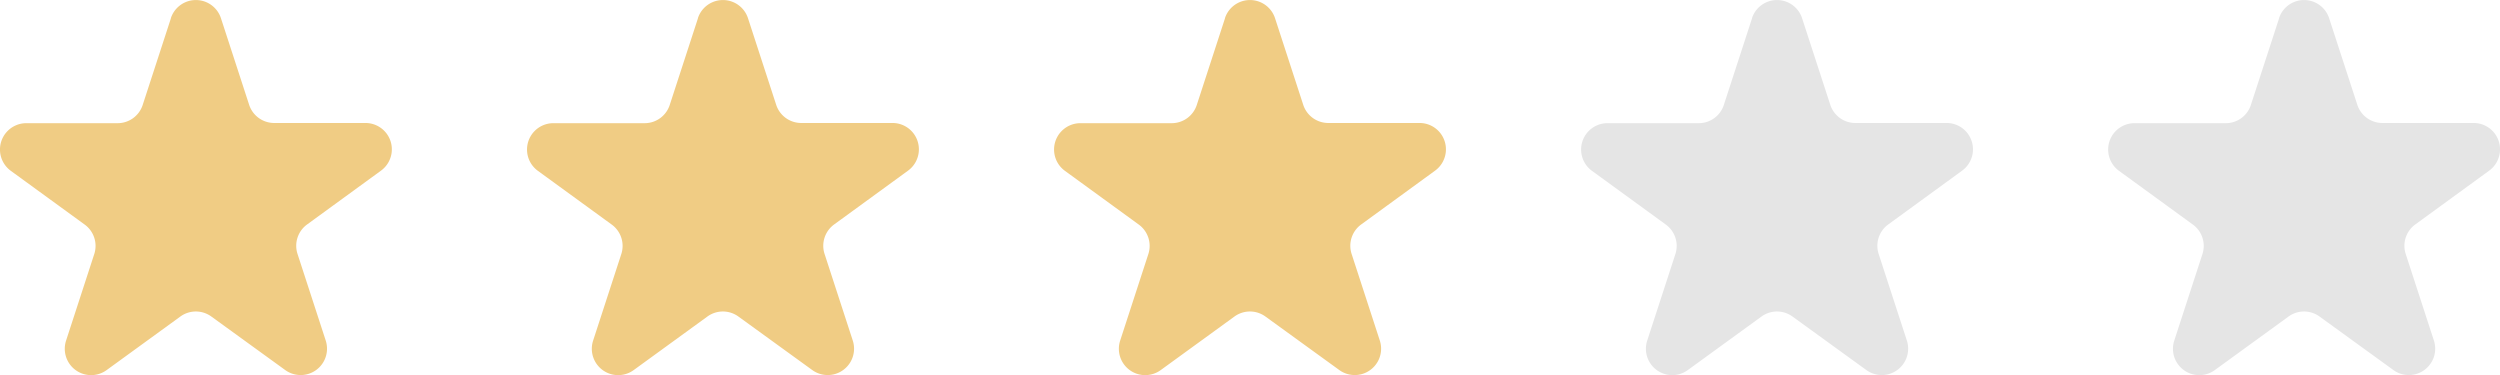 <svg id="Avaliação" xmlns="http://www.w3.org/2000/svg" width="66.408" height="9.968" viewBox="0 0 66.408 9.968">
  <g id="star_1" data-name="star 1" transform="translate(0 0)">
    <g id="Group">
      <path id="Vector" d="M4.538.484a.7.7,0,0,1,1.331,0l.749,2.3a.7.7,0,0,0,.665.483H9.707a.7.7,0,0,1,.412,1.267L8.158,5.962a.7.7,0,0,0-.255.783l.749,2.3a.7.7,0,0,1-1.078.783L5.614,8.408a.7.7,0,0,0-.823,0L2.832,9.831a.7.7,0,0,1-1.077-.783l.749-2.3a.7.7,0,0,0-.255-.783L.289,4.539A.7.7,0,0,1,.7,3.272H3.124a.7.7,0,0,0,.666-.483l.749-2.3Z" fill="#f0cc84"/>
    </g>
  </g>
  <g id="star_2" data-name="star 2" transform="translate(14 0)">
    <g id="Group-2" data-name="Group">
      <path id="Vector-2" data-name="Vector" d="M4.538.484a.7.7,0,0,1,1.331,0l.749,2.3a.7.7,0,0,0,.665.483H9.707a.7.7,0,0,1,.412,1.267L8.158,5.962a.7.7,0,0,0-.255.783l.749,2.3a.7.7,0,0,1-1.078.783L5.614,8.408a.7.7,0,0,0-.823,0L2.832,9.831a.7.7,0,0,1-1.077-.783l.749-2.3a.7.7,0,0,0-.255-.783L.289,4.539A.7.7,0,0,1,.7,3.272H3.124a.7.7,0,0,0,.666-.483l.749-2.3Z" fill="#f0cc84"/>
    </g>
  </g>
  <g id="star_3" data-name="star 3" transform="translate(28 0)">
    <g id="Group-3" data-name="Group">
      <path id="Vector-3" data-name="Vector" d="M4.538.484a.7.7,0,0,1,1.331,0l.749,2.3a.7.7,0,0,0,.665.483H9.707a.7.7,0,0,1,.412,1.267L8.158,5.962a.7.7,0,0,0-.255.783l.749,2.3a.7.7,0,0,1-1.078.783L5.614,8.408a.7.7,0,0,0-.823,0L2.832,9.831a.7.7,0,0,1-1.077-.783l.749-2.3a.7.7,0,0,0-.255-.783L.289,4.539A.7.7,0,0,1,.7,3.272H3.124a.7.7,0,0,0,.666-.483l.749-2.3Z" fill="#f0cc84"/>
    </g>
  </g>
  <g id="star_4" data-name="star 4" transform="translate(42 0)">
    <g id="Group-4" data-name="Group">
      <path id="Vector-4" data-name="Vector" d="M4.538.484a.7.7,0,0,1,1.331,0l.749,2.3a.7.7,0,0,0,.665.483H9.707a.7.7,0,0,1,.412,1.267L8.158,5.962a.7.7,0,0,0-.255.783l.749,2.3a.7.7,0,0,1-1.078.783L5.614,8.408a.7.7,0,0,0-.823,0L2.832,9.831a.7.7,0,0,1-1.077-.783l.749-2.3a.7.7,0,0,0-.255-.783L.289,4.539A.7.7,0,0,1,.7,3.272H3.124a.7.7,0,0,0,.666-.483l.749-2.3Z" fill="#e5e5e5"/>
    </g>
  </g>
  <g id="star_5" data-name="star 5" transform="translate(56 0)">
    <g id="Group-5" data-name="Group">
      <path id="Vector-5" data-name="Vector" d="M4.538.484a.7.7,0,0,1,1.331,0l.749,2.3a.7.7,0,0,0,.665.483H9.707a.7.7,0,0,1,.412,1.267L8.158,5.962a.7.7,0,0,0-.255.783l.749,2.3a.7.7,0,0,1-1.078.783L5.614,8.408a.7.7,0,0,0-.823,0L2.832,9.831a.7.7,0,0,1-1.077-.783l.749-2.3a.7.7,0,0,0-.255-.783L.289,4.539A.7.7,0,0,1,.7,3.272H3.124a.7.7,0,0,0,.666-.483l.749-2.3Z" fill="#e5e5e5"/>
    </g>
  </g>
</svg>

